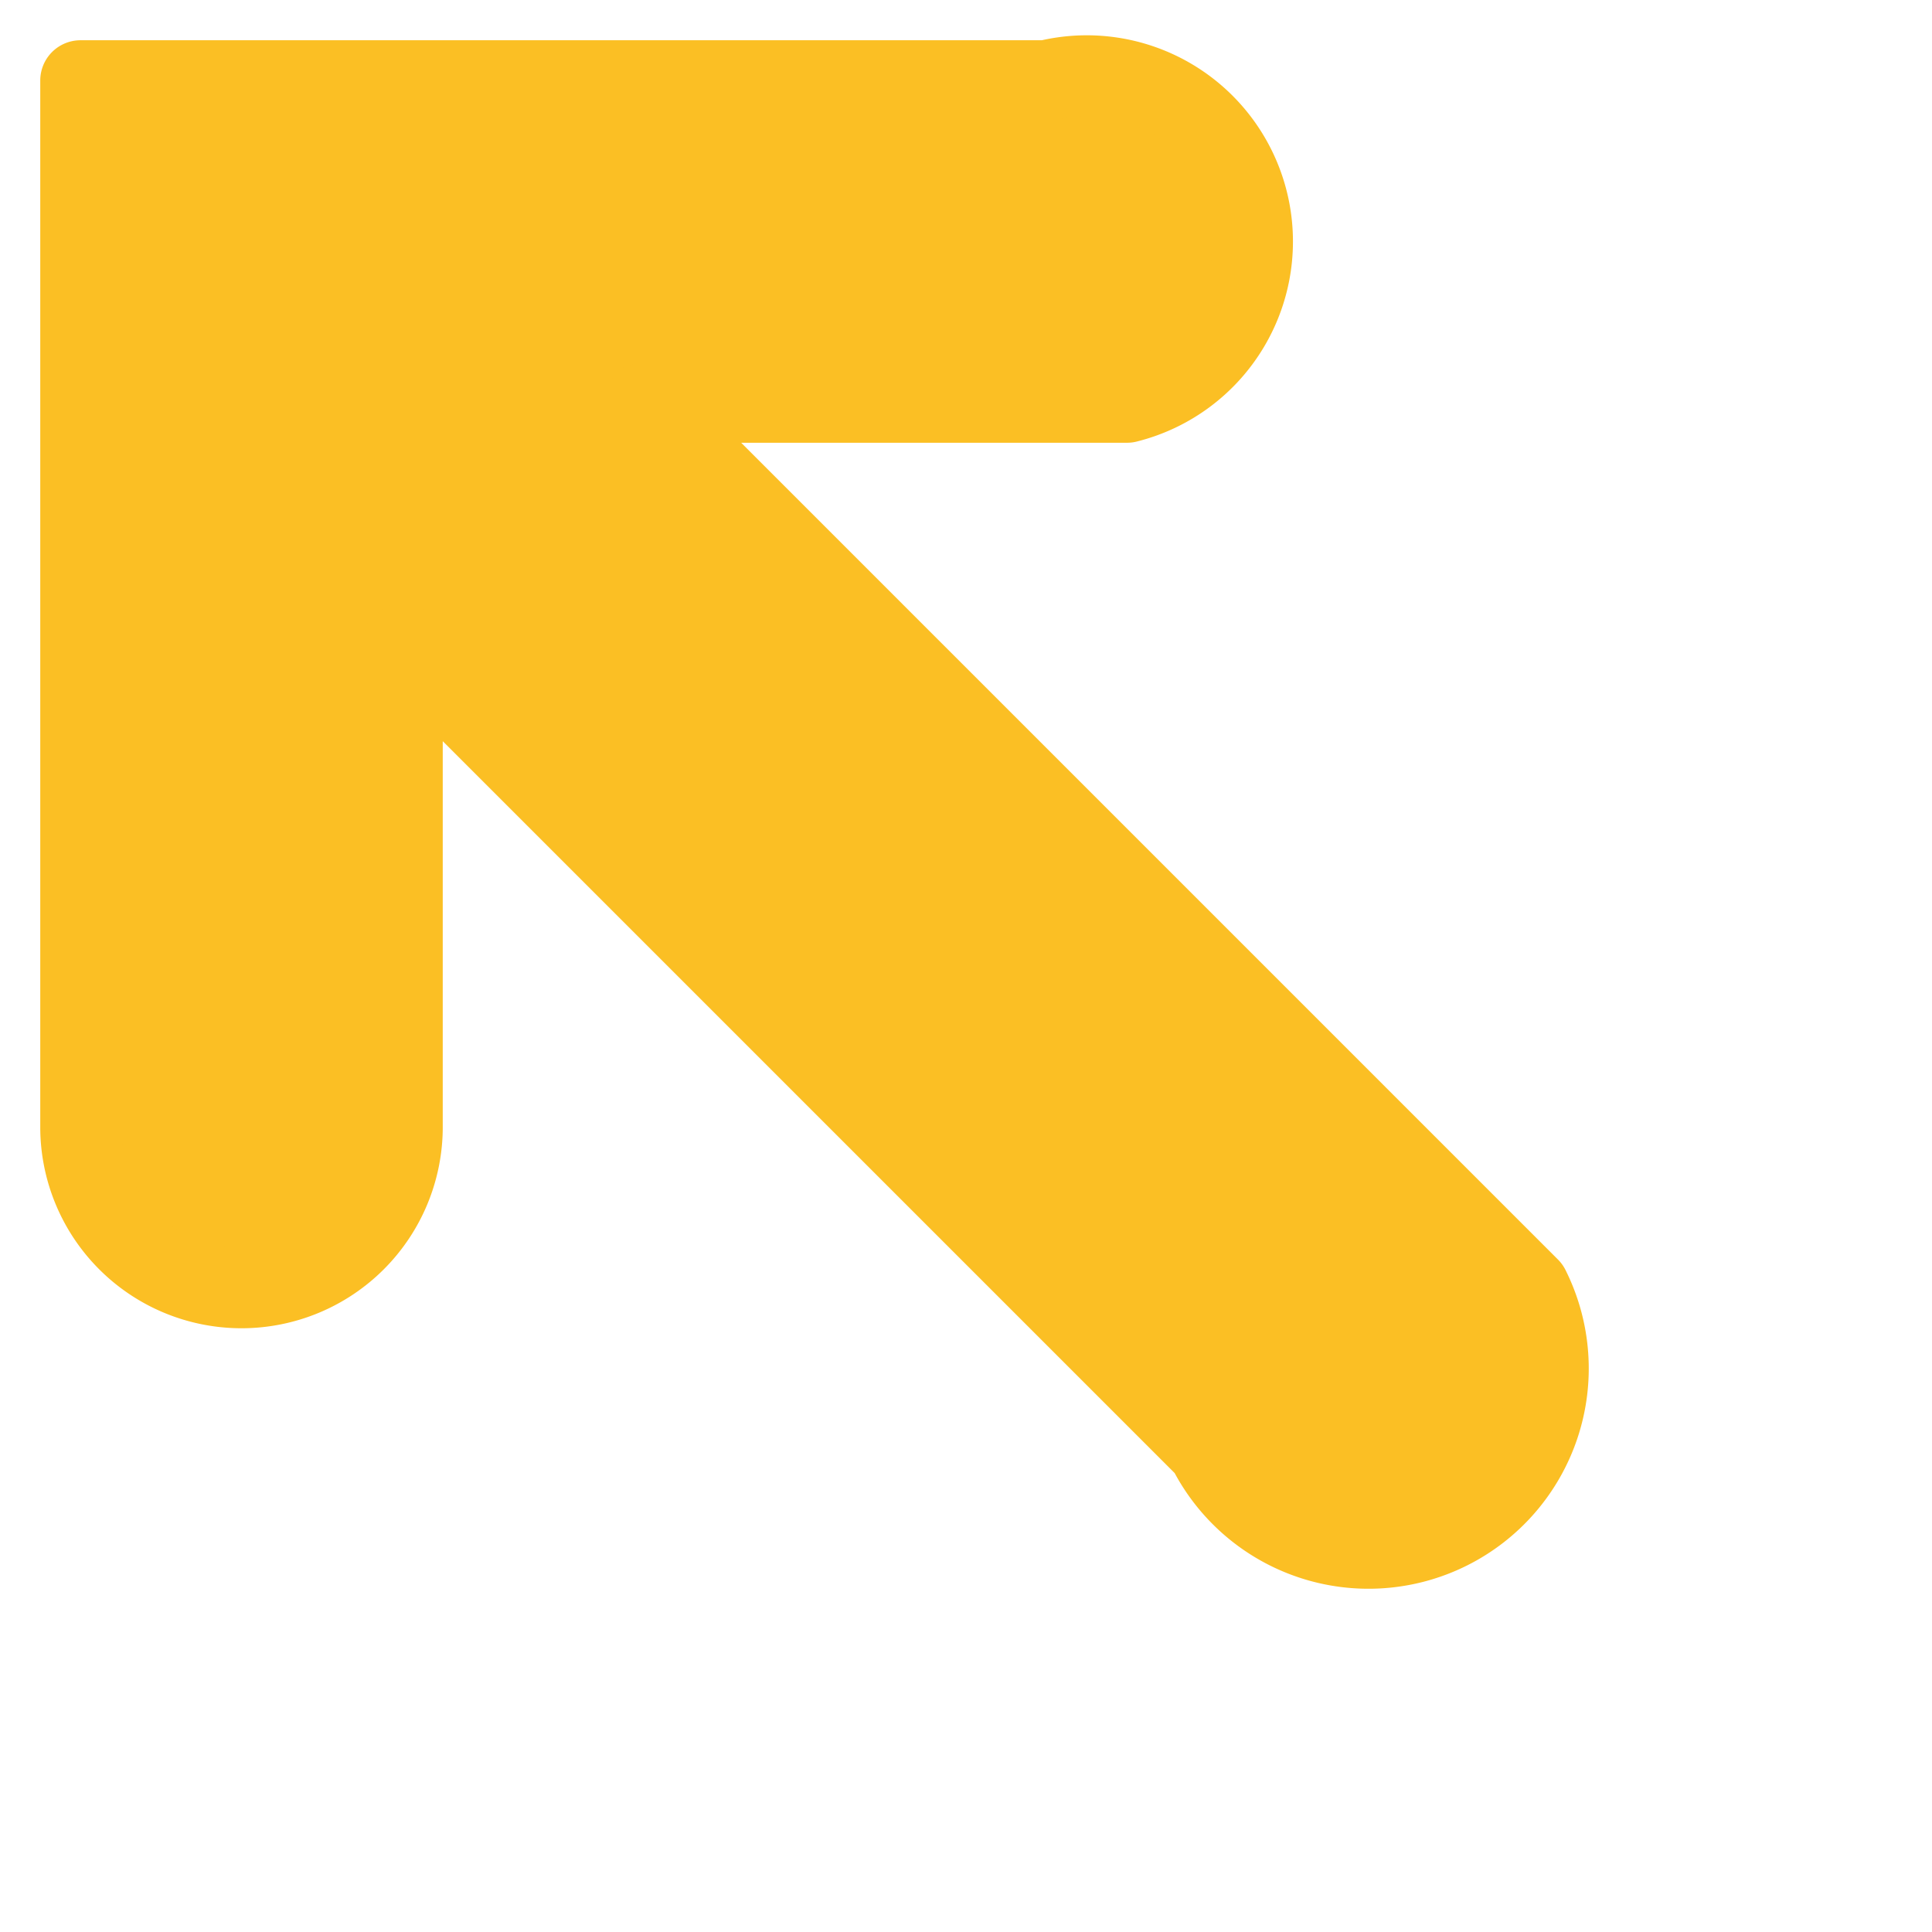   <svg
        viewBox="0 0 24 24"
        width="28"
        height="28"
        xmlns="http://www.w3.org/2000/svg"
        fill="#fbbf24"
        stroke-linejoin="round"
        stroke-linecap="round"
      >
        <path
          strokeWidth="1"
          stroke="#fbbf24"
          d="
        M 13 1
        h -12
        v 13
        a 2 2 0 0 0 4 0
        v -6
        l 10 10
        a 2 2 0 0 0 4 -2
        l -11 -11
        h 6
        a 2 2 0 0 0 -1 -4
        "
        />
      </svg>